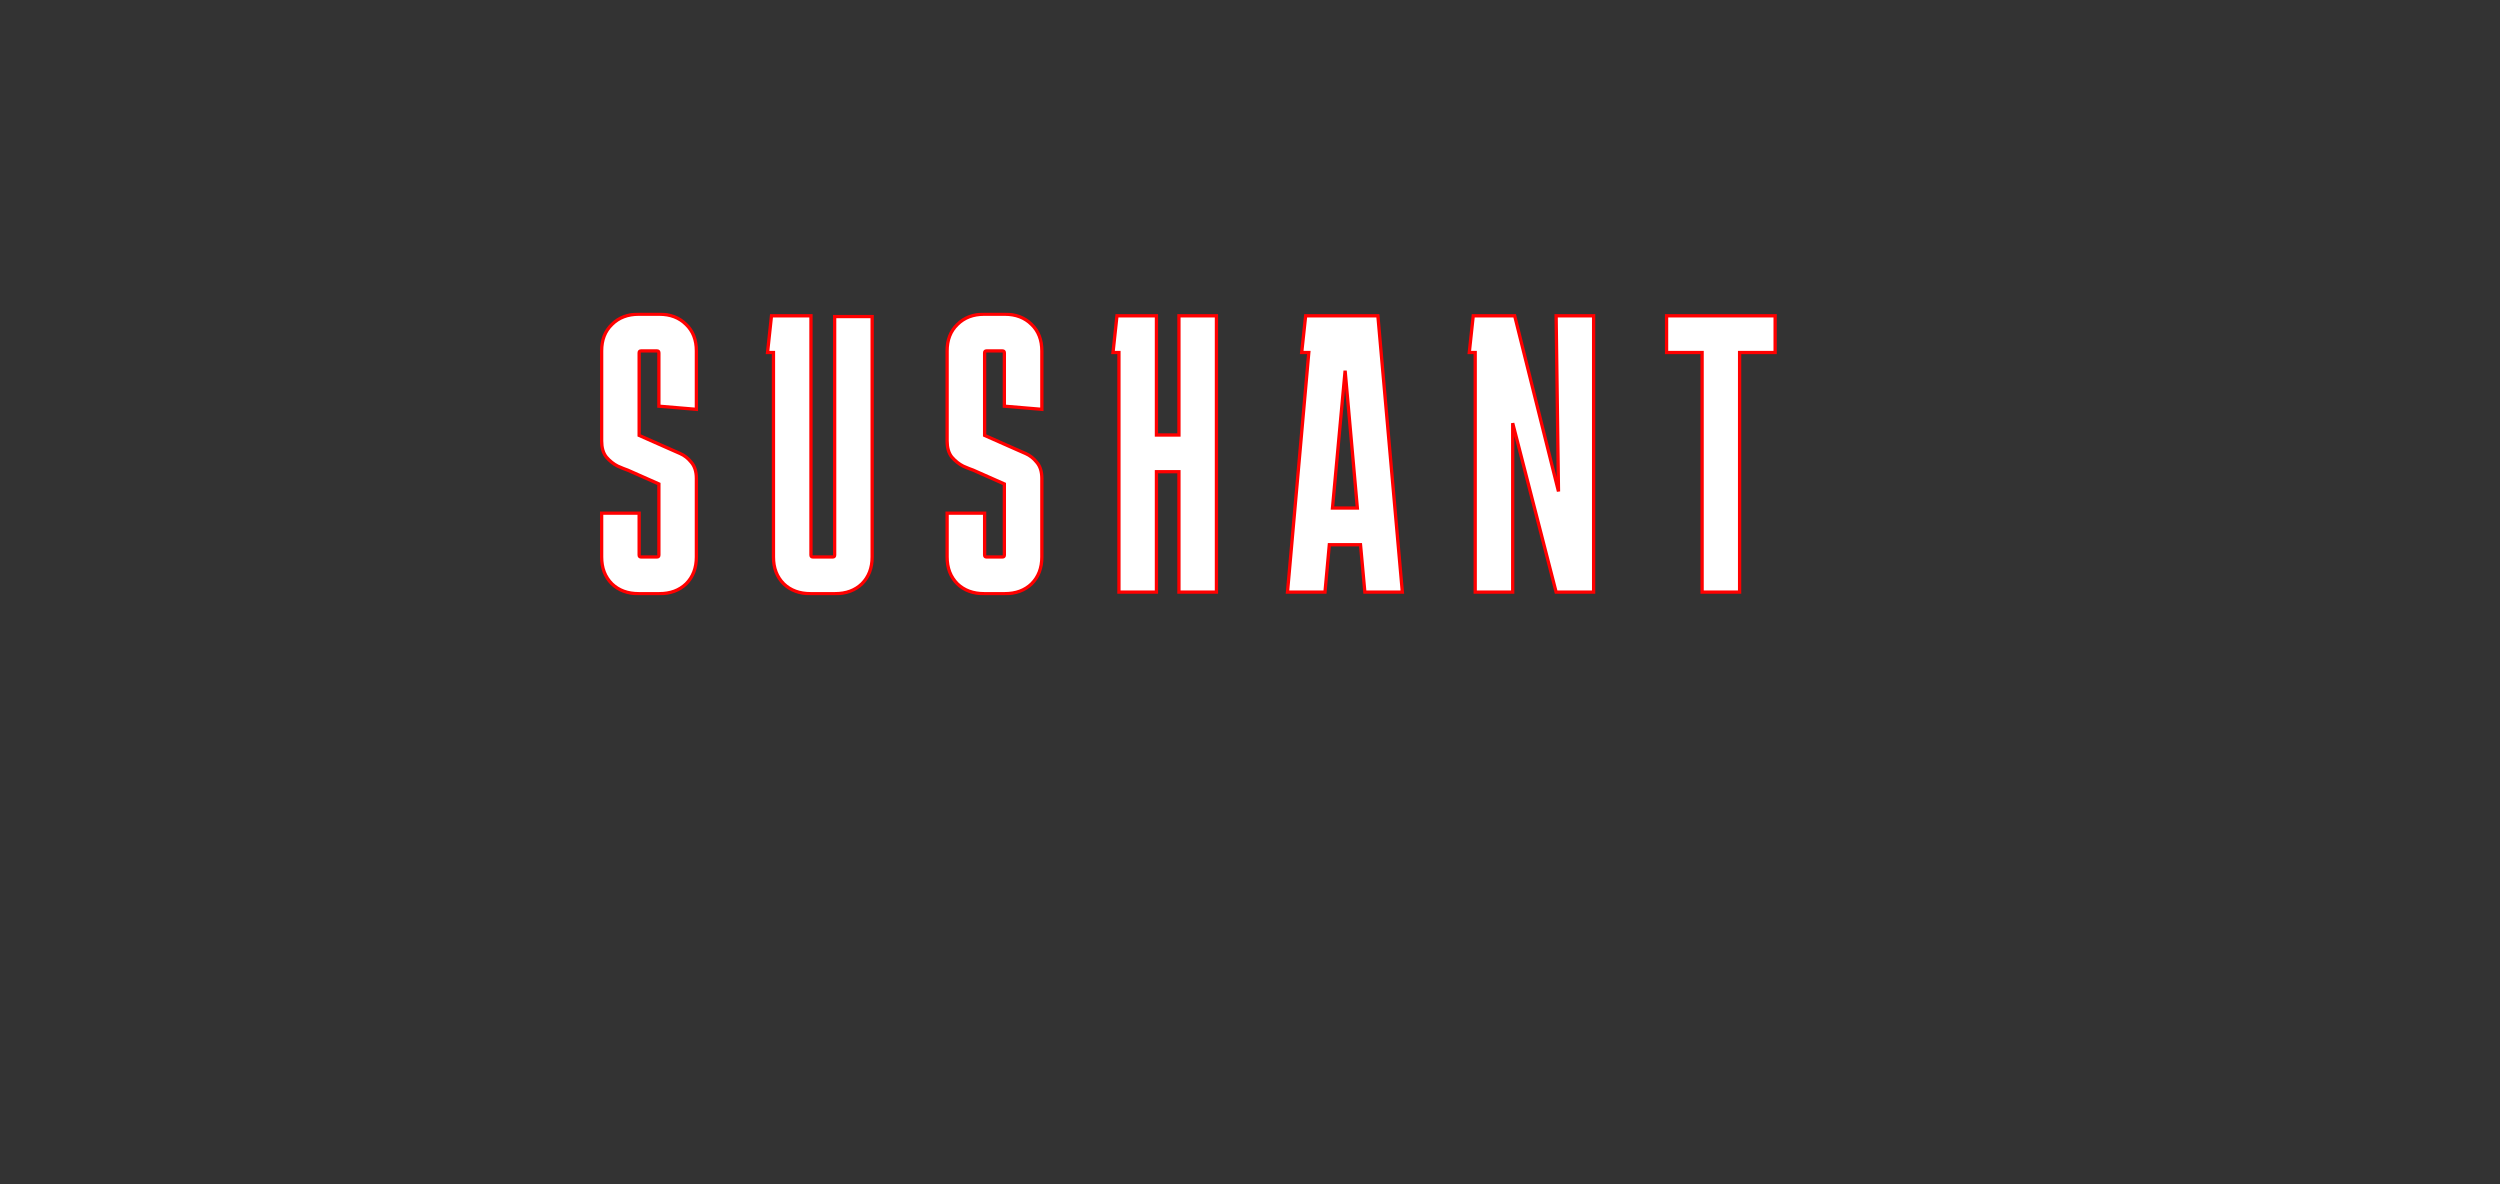 <svg width="1520" height="720" viewBox="0 0 1520 720" fill="none" xmlns="http://www.w3.org/2000/svg">
<rect x="0" y="0" width="1520" height="720" fill="#333333" stroke="none"/>
<mask id="path-1-outside-1_18_4" maskUnits="userSpaceOnUse" x="364" y="190" width="717" height="172" fill="black">
<rect fill="white" x="364" y="190" width="717" height="172"/>
<path d="M388.6 312V337.44C388.6 338.24 389 338.64 389.8 338.64H399.4C400.2 338.64 400.6 338.24 400.6 337.44V294.24L381.64 285.84C380.2 285.36 378.2 284.56 375.64 283.44C373.08 282.16 370.76 280.32 368.68 277.92C366.76 275.52 365.8 272.24 365.8 268.08V213.36C365.8 206.64 367.88 201.28 372.04 197.28C376.2 193.12 381.64 191.04 388.36 191.04H400.84C407.56 191.04 413 193.12 417.16 197.28C421.32 201.28 423.4 206.64 423.4 213.36V248.88L400.6 246.96V214.56C400.6 213.76 400.2 213.36 399.4 213.36H389.8C389 213.36 388.6 213.76 388.6 214.56V264.72L407.56 273.12C409 273.76 411 274.64 413.56 275.76C416.12 276.88 418.36 278.64 420.28 281.04C422.36 283.44 423.4 286.72 423.4 290.88V338.64C423.4 345.36 421.32 350.8 417.16 354.96C413 358.96 407.56 360.96 400.84 360.96H388.36C381.64 360.96 376.2 358.96 372.04 354.96C367.88 350.8 365.8 345.36 365.8 338.64V312H388.6ZM530.266 338.64C530.266 345.36 528.186 350.8 524.026 354.96C519.866 358.96 514.426 360.96 507.706 360.96H492.826C486.106 360.96 480.666 358.96 476.506 354.96C472.346 350.8 470.266 345.36 470.266 338.64V214.32H466.666L469.066 192H493.066V337.44C493.066 338.24 493.466 338.64 494.266 338.64H506.266C507.066 338.64 507.466 338.24 507.466 337.44V192.48H530.266V338.64ZM598.647 312V337.44C598.647 338.24 599.047 338.64 599.847 338.64H609.447C610.247 338.64 610.647 338.24 610.647 337.44V294.24L591.687 285.84C590.247 285.36 588.247 284.56 585.687 283.44C583.127 282.16 580.807 280.32 578.727 277.92C576.807 275.52 575.847 272.24 575.847 268.08V213.36C575.847 206.64 577.927 201.28 582.087 197.28C586.247 193.12 591.687 191.04 598.407 191.04H610.887C617.607 191.04 623.047 193.12 627.207 197.28C631.367 201.28 633.447 206.64 633.447 213.36V248.88L610.647 246.96V214.56C610.647 213.76 610.247 213.36 609.447 213.36H599.847C599.047 213.36 598.647 213.76 598.647 214.56V264.72L617.607 273.12C619.047 273.76 621.047 274.64 623.607 275.76C626.167 276.88 628.407 278.64 630.327 281.04C632.407 283.44 633.447 286.72 633.447 290.88V338.64C633.447 345.36 631.367 350.8 627.207 354.96C623.047 358.96 617.607 360.96 610.887 360.96H598.407C591.687 360.96 586.247 358.96 582.087 354.96C577.927 350.8 575.847 345.36 575.847 338.64V312H598.647ZM703.113 192V264.48H716.793V192H739.593V360H716.793V286.8H703.113V360H680.313V214.32H676.713L679.113 192H703.113ZM805.591 360H782.791L795.751 214.32H791.431L793.831 192H837.751L852.631 360H829.831L827.191 331.2H808.231L805.591 360ZM810.151 308.88H825.271L817.831 225.36L810.151 308.88ZM946.122 192H968.922V360H946.122L919.722 257.28V360H896.922V214.32H893.322L895.722 192H920.922L947.562 298.8L946.122 192ZM1013.28 214.32V192H1079.28V214.32H1057.68V360H1034.88V214.32H1013.28Z"/>
</mask>
<path d="M388.6 312V337.44C388.6 338.24 389 338.64 389.8 338.64H399.4C400.2 338.64 400.6 338.24 400.6 337.44V294.24L381.64 285.84C380.2 285.36 378.2 284.56 375.64 283.44C373.08 282.16 370.76 280.32 368.68 277.92C366.76 275.52 365.8 272.24 365.8 268.08V213.36C365.8 206.64 367.88 201.28 372.04 197.28C376.2 193.12 381.64 191.04 388.36 191.04H400.84C407.56 191.04 413 193.12 417.16 197.28C421.32 201.28 423.4 206.64 423.4 213.36V248.88L400.6 246.96V214.56C400.6 213.76 400.2 213.36 399.4 213.36H389.8C389 213.36 388.6 213.76 388.6 214.56V264.72L407.56 273.12C409 273.76 411 274.64 413.56 275.76C416.12 276.88 418.36 278.64 420.28 281.04C422.36 283.44 423.4 286.72 423.4 290.88V338.64C423.4 345.36 421.32 350.8 417.16 354.96C413 358.96 407.56 360.96 400.84 360.96H388.36C381.64 360.96 376.2 358.96 372.04 354.96C367.88 350.8 365.8 345.36 365.8 338.64V312H388.6ZM530.266 338.64C530.266 345.36 528.186 350.8 524.026 354.96C519.866 358.96 514.426 360.96 507.706 360.96H492.826C486.106 360.96 480.666 358.96 476.506 354.96C472.346 350.8 470.266 345.36 470.266 338.64V214.32H466.666L469.066 192H493.066V337.44C493.066 338.24 493.466 338.64 494.266 338.64H506.266C507.066 338.64 507.466 338.24 507.466 337.44V192.48H530.266V338.64ZM598.647 312V337.44C598.647 338.24 599.047 338.64 599.847 338.64H609.447C610.247 338.64 610.647 338.24 610.647 337.44V294.24L591.687 285.84C590.247 285.36 588.247 284.56 585.687 283.44C583.127 282.16 580.807 280.32 578.727 277.92C576.807 275.52 575.847 272.24 575.847 268.08V213.36C575.847 206.64 577.927 201.28 582.087 197.28C586.247 193.12 591.687 191.04 598.407 191.04H610.887C617.607 191.04 623.047 193.12 627.207 197.28C631.367 201.28 633.447 206.64 633.447 213.36V248.88L610.647 246.96V214.56C610.647 213.76 610.247 213.36 609.447 213.36H599.847C599.047 213.36 598.647 213.76 598.647 214.56V264.72L617.607 273.12C619.047 273.76 621.047 274.64 623.607 275.76C626.167 276.88 628.407 278.64 630.327 281.04C632.407 283.44 633.447 286.72 633.447 290.88V338.64C633.447 345.36 631.367 350.8 627.207 354.96C623.047 358.96 617.607 360.96 610.887 360.96H598.407C591.687 360.96 586.247 358.96 582.087 354.96C577.927 350.8 575.847 345.36 575.847 338.64V312H598.647ZM703.113 192V264.48H716.793V192H739.593V360H716.793V286.8H703.113V360H680.313V214.32H676.713L679.113 192H703.113ZM805.591 360H782.791L795.751 214.32H791.431L793.831 192H837.751L852.631 360H829.831L827.191 331.2H808.231L805.591 360ZM810.151 308.88H825.271L817.831 225.36L810.151 308.88ZM946.122 192H968.922V360H946.122L919.722 257.28V360H896.922V214.32H893.322L895.722 192H920.922L947.562 298.8L946.122 192ZM1013.28 214.32V192H1079.28V214.32H1057.68V360H1034.88V214.32H1013.28Z" fill="white"/>
<path d="M388.6 312H389.6V311H388.6V312ZM400.6 294.24H401.6V293.589L401.005 293.326L400.6 294.24ZM381.64 285.84L382.045 284.926L382.001 284.906L381.956 284.891L381.64 285.84ZM375.64 283.44L375.193 284.334L375.216 284.346L375.239 284.356L375.64 283.44ZM368.68 277.92L367.899 278.545L367.911 278.56L367.924 278.575L368.68 277.92ZM372.04 197.28L372.733 198.001L372.74 197.994L372.747 197.987L372.04 197.28ZM417.16 197.28L416.453 197.987L416.46 197.994L416.467 198.001L417.16 197.28ZM423.4 248.88L423.316 249.876L424.4 249.968V248.88H423.4ZM400.6 246.96H399.6V247.879L400.516 247.956L400.6 246.96ZM388.6 264.72H387.6V265.371L388.195 265.634L388.6 264.72ZM407.56 273.12L407.966 272.206L407.965 272.206L407.56 273.12ZM420.28 281.04L419.499 281.665L419.511 281.68L419.524 281.695L420.28 281.04ZM417.16 354.96L417.853 355.681L417.86 355.674L417.867 355.667L417.16 354.96ZM372.04 354.96L371.333 355.667L371.34 355.674L371.347 355.681L372.04 354.96ZM365.8 312V311H364.8V312H365.8ZM388.6 312H387.6V337.44H388.6H389.6V312H388.6ZM388.6 337.44H387.6C387.6 337.994 387.739 338.593 388.193 339.047C388.647 339.501 389.246 339.64 389.8 339.64V338.64V337.64C389.554 337.64 389.553 337.579 389.607 337.633C389.661 337.687 389.6 337.686 389.6 337.44H388.6ZM389.8 338.64V339.64H399.4V338.64V337.64H389.8V338.64ZM399.4 338.64V339.64C399.954 339.64 400.553 339.501 401.007 339.047C401.461 338.593 401.6 337.994 401.6 337.44H400.6H399.6C399.6 337.686 399.539 337.687 399.593 337.633C399.647 337.579 399.646 337.64 399.4 337.64V338.64ZM400.6 337.44H401.6V294.24H400.6H399.6V337.44H400.6ZM400.6 294.24L401.005 293.326L382.045 284.926L381.64 285.84L381.235 286.754L400.195 295.154L400.6 294.24ZM381.64 285.84L381.956 284.891C380.559 284.426 378.592 283.64 376.041 282.524L375.64 283.44L375.239 284.356C377.808 285.48 379.841 286.294 381.324 286.789L381.64 285.84ZM375.64 283.44L376.087 282.546C373.657 281.33 371.439 279.577 369.436 277.265L368.68 277.92L367.924 278.575C370.081 281.063 372.503 282.99 375.193 284.334L375.64 283.44ZM368.68 277.92L369.461 277.295C367.726 275.126 366.8 272.093 366.8 268.08H365.8H364.8C364.8 272.387 365.794 275.914 367.899 278.545L368.68 277.92ZM365.8 268.08H366.8V213.36H365.8H364.8V268.08H365.8ZM365.8 213.36H366.8C366.8 206.863 368.802 201.781 372.733 198.001L372.04 197.28L371.347 196.559C366.958 200.779 364.8 206.417 364.8 213.36H365.8ZM372.04 197.28L372.747 197.987C376.692 194.042 381.864 192.04 388.36 192.04V191.04V190.04C381.416 190.04 375.708 192.198 371.333 196.573L372.04 197.28ZM388.36 191.04V192.04H400.84V191.04V190.04H388.36V191.04ZM400.84 191.04V192.04C407.336 192.04 412.508 194.042 416.453 197.987L417.16 197.28L417.867 196.573C413.492 192.198 407.784 190.04 400.84 190.04V191.04ZM417.16 197.28L416.467 198.001C420.398 201.781 422.4 206.863 422.4 213.36H423.4H424.4C424.4 206.417 422.242 200.779 417.853 196.559L417.16 197.28ZM423.4 213.36H422.4V248.88H423.4H424.4V213.36H423.4ZM423.4 248.88L423.484 247.884L400.684 245.964L400.6 246.96L400.516 247.956L423.316 249.876L423.4 248.88ZM400.6 246.96H401.6V214.56H400.6H399.6V246.96H400.6ZM400.6 214.56H401.6C401.6 214.006 401.461 213.407 401.007 212.953C400.553 212.499 399.954 212.36 399.4 212.36V213.36V214.36C399.646 214.36 399.647 214.421 399.593 214.367C399.539 214.313 399.6 214.314 399.6 214.56H400.6ZM399.4 213.36V212.36H389.8V213.36V214.36H399.4V213.36ZM389.8 213.36V212.36C389.246 212.36 388.647 212.499 388.193 212.953C387.739 213.407 387.6 214.006 387.6 214.56H388.6H389.6C389.6 214.314 389.661 214.313 389.607 214.367C389.553 214.421 389.554 214.36 389.8 214.36V213.36ZM388.6 214.56H387.6V264.72H388.6H389.6V214.56H388.6ZM388.6 264.72L388.195 265.634L407.155 274.034L407.56 273.12L407.965 272.206L389.005 263.806L388.6 264.72ZM407.56 273.12L407.154 274.034C408.596 274.675 410.599 275.556 413.159 276.676L413.56 275.76L413.961 274.844C411.401 273.724 409.404 272.845 407.966 272.206L407.56 273.12ZM413.56 275.76L413.159 276.676C415.556 277.725 417.67 279.378 419.499 281.665L420.28 281.04L421.061 280.415C419.05 277.902 416.684 276.035 413.961 274.844L413.56 275.76ZM420.28 281.04L419.524 281.695C421.403 283.863 422.4 286.885 422.4 290.88H423.4H424.4C424.4 286.555 423.317 283.017 421.036 280.385L420.28 281.04ZM423.4 290.88H422.4V338.64H423.4H424.4V290.88H423.4ZM423.4 338.64H422.4C422.4 345.136 420.398 350.308 416.453 354.253L417.16 354.96L417.867 355.667C422.242 351.292 424.4 345.584 424.4 338.64H423.4ZM417.16 354.96L416.467 354.239C412.524 358.031 407.347 359.96 400.84 359.96V360.96V361.96C407.773 361.96 413.476 359.889 417.853 355.681L417.16 354.96ZM400.84 360.96V359.96H388.36V360.96V361.96H400.84V360.96ZM388.36 360.96V359.96C381.853 359.96 376.676 358.031 372.733 354.239L372.04 354.96L371.347 355.681C375.724 359.889 381.427 361.96 388.36 361.96V360.96ZM372.04 354.96L372.747 354.253C368.802 350.308 366.8 345.136 366.8 338.64H365.8H364.8C364.8 345.584 366.958 351.292 371.333 355.667L372.04 354.96ZM365.8 338.64H366.8V312H365.8H364.8V338.64H365.8ZM365.8 312V313H388.6V312V311H365.8V312ZM524.026 354.96L524.719 355.681L524.726 355.674L524.733 355.667L524.026 354.96ZM476.506 354.96L475.799 355.667L475.805 355.674L475.813 355.681L476.506 354.96ZM470.266 214.32H471.266V213.32H470.266V214.32ZM466.666 214.32L465.671 214.213L465.552 215.32H466.666V214.32ZM469.066 192V191H468.167L468.071 191.893L469.066 192ZM493.066 192H494.066V191H493.066V192ZM507.466 192.48V191.48H506.466V192.48H507.466ZM530.266 192.48H531.266V191.48H530.266V192.48ZM530.266 338.64H529.266C529.266 345.136 527.264 350.308 523.319 354.253L524.026 354.96L524.733 355.667C529.107 351.292 531.266 345.584 531.266 338.64H530.266ZM524.026 354.96L523.333 354.239C519.389 358.031 514.213 359.96 507.706 359.96V360.96V361.96C514.638 361.96 520.342 359.889 524.719 355.681L524.026 354.96ZM507.706 360.96V359.96H492.826V360.96V361.96H507.706V360.96ZM492.826 360.96V359.96C486.318 359.96 481.142 358.031 477.199 354.239L476.506 354.96L475.813 355.681C480.189 359.889 485.893 361.96 492.826 361.96V360.96ZM476.506 354.96L477.213 354.253C473.267 350.308 471.266 345.136 471.266 338.64H470.266H469.266C469.266 345.584 471.424 351.292 475.799 355.667L476.506 354.96ZM470.266 338.64H471.266V214.32H470.266H469.266V338.64H470.266ZM470.266 214.32V213.32H466.666V214.32V215.32H470.266V214.32ZM466.666 214.32L467.66 214.427L470.06 192.107L469.066 192L468.071 191.893L465.671 214.213L466.666 214.32ZM469.066 192V193H493.066V192V191H469.066V192ZM493.066 192H492.066V337.44H493.066H494.066V192H493.066ZM493.066 337.44H492.066C492.066 337.994 492.205 338.593 492.659 339.047C493.112 339.501 493.711 339.64 494.266 339.64V338.64V337.64C494.02 337.64 494.019 337.579 494.073 337.633C494.126 337.687 494.066 337.686 494.066 337.44H493.066ZM494.266 338.64V339.64H506.266V338.64V337.64H494.266V338.64ZM506.266 338.64V339.64C506.82 339.64 507.419 339.501 507.873 339.047C508.326 338.593 508.466 337.994 508.466 337.44H507.466H506.466C506.466 337.686 506.405 337.687 506.459 337.633C506.512 337.579 506.511 337.64 506.266 337.64V338.64ZM507.466 337.44H508.466V192.48H507.466H506.466V337.44H507.466ZM507.466 192.48V193.48H530.266V192.48V191.48H507.466V192.48ZM530.266 192.48H529.266V338.64H530.266H531.266V192.48H530.266ZM598.647 312H599.647V311H598.647V312ZM610.647 294.24H611.647V293.589L611.052 293.326L610.647 294.24ZM591.687 285.84L592.092 284.926L592.048 284.906L592.003 284.891L591.687 285.84ZM585.687 283.44L585.24 284.334L585.263 284.346L585.286 284.356L585.687 283.44ZM578.727 277.92L577.946 278.545L577.958 278.56L577.971 278.575L578.727 277.92ZM582.087 197.28L582.78 198.001L582.787 197.994L582.794 197.987L582.087 197.28ZM627.207 197.28L626.5 197.987L626.507 197.994L626.514 198.001L627.207 197.28ZM633.447 248.88L633.363 249.876L634.447 249.968V248.88H633.447ZM610.647 246.96H609.647V247.879L610.563 247.956L610.647 246.96ZM598.647 264.72H597.647V265.371L598.242 265.634L598.647 264.72ZM617.607 273.12L618.013 272.206L618.012 272.206L617.607 273.12ZM630.327 281.04L629.546 281.665L629.558 281.68L629.571 281.695L630.327 281.04ZM627.207 354.96L627.9 355.681L627.907 355.674L627.914 355.667L627.207 354.96ZM582.087 354.96L581.38 355.667L581.387 355.674L581.394 355.681L582.087 354.96ZM575.847 312V311H574.847V312H575.847ZM598.647 312H597.647V337.44H598.647H599.647V312H598.647ZM598.647 337.44H597.647C597.647 337.994 597.786 338.593 598.24 339.047C598.693 339.501 599.293 339.64 599.847 339.64V338.64V337.64C599.601 337.64 599.6 337.579 599.654 337.633C599.708 337.687 599.647 337.686 599.647 337.44H598.647ZM599.847 338.64V339.64H609.447V338.64V337.64H599.847V338.64ZM609.447 338.64V339.64C610.001 339.64 610.6 339.501 611.054 339.047C611.508 338.593 611.647 337.994 611.647 337.44H610.647H609.647C609.647 337.686 609.586 337.687 609.64 337.633C609.693 337.579 609.693 337.64 609.447 337.64V338.64ZM610.647 337.44H611.647V294.24H610.647H609.647V337.44H610.647ZM610.647 294.24L611.052 293.326L592.092 284.926L591.687 285.84L591.282 286.754L610.242 295.154L610.647 294.24ZM591.687 285.84L592.003 284.891C590.606 284.426 588.639 283.64 586.088 282.524L585.687 283.44L585.286 284.356C587.855 285.48 589.887 286.294 591.371 286.789L591.687 285.84ZM585.687 283.44L586.134 282.546C583.704 281.33 581.486 279.577 579.483 277.265L578.727 277.92L577.971 278.575C580.128 281.063 582.55 282.99 585.24 284.334L585.687 283.44ZM578.727 277.92L579.508 277.295C577.773 275.126 576.847 272.093 576.847 268.08H575.847H574.847C574.847 272.387 575.841 275.914 577.946 278.545L578.727 277.92ZM575.847 268.08H576.847V213.36H575.847H574.847V268.08H575.847ZM575.847 213.36H576.847C576.847 206.863 578.849 201.781 582.78 198.001L582.087 197.28L581.394 196.559C577.005 200.779 574.847 206.417 574.847 213.36H575.847ZM582.087 197.28L582.794 197.987C586.739 194.042 591.911 192.04 598.407 192.04V191.04V190.04C591.463 190.04 585.754 192.198 581.38 196.573L582.087 197.28ZM598.407 191.04V192.04H610.887V191.04V190.04H598.407V191.04ZM610.887 191.04V192.04C617.383 192.04 622.554 194.042 626.5 197.987L627.207 197.28L627.914 196.573C623.539 192.198 617.831 190.04 610.887 190.04V191.04ZM627.207 197.28L626.514 198.001C630.445 201.781 632.447 206.863 632.447 213.36H633.447H634.447C634.447 206.417 632.289 200.779 627.9 196.559L627.207 197.28ZM633.447 213.36H632.447V248.88H633.447H634.447V213.36H633.447ZM633.447 248.88L633.531 247.884L610.731 245.964L610.647 246.96L610.563 247.956L633.363 249.876L633.447 248.88ZM610.647 246.96H611.647V214.56H610.647H609.647V246.96H610.647ZM610.647 214.56H611.647C611.647 214.006 611.508 213.407 611.054 212.953C610.6 212.499 610.001 212.36 609.447 212.36V213.36V214.36C609.693 214.36 609.693 214.421 609.64 214.367C609.586 214.313 609.647 214.314 609.647 214.56H610.647ZM609.447 213.36V212.36H599.847V213.36V214.36H609.447V213.36ZM599.847 213.36V212.36C599.293 212.36 598.693 212.499 598.24 212.953C597.786 213.407 597.647 214.006 597.647 214.56H598.647H599.647C599.647 214.314 599.708 214.313 599.654 214.367C599.6 214.421 599.601 214.36 599.847 214.36V213.36ZM598.647 214.56H597.647V264.72H598.647H599.647V214.56H598.647ZM598.647 264.72L598.242 265.634L617.202 274.034L617.607 273.12L618.012 272.206L599.052 263.806L598.647 264.72ZM617.607 273.12L617.201 274.034C618.643 274.675 620.645 275.556 623.206 276.676L623.607 275.76L624.008 274.844C621.448 273.724 619.45 272.845 618.013 272.206L617.607 273.12ZM623.607 275.76L623.206 276.676C625.603 277.725 627.717 279.378 629.546 281.665L630.327 281.04L631.108 280.415C629.097 277.902 626.731 276.035 624.008 274.844L623.607 275.76ZM630.327 281.04L629.571 281.695C631.45 283.863 632.447 286.885 632.447 290.88H633.447H634.447C634.447 286.555 633.364 283.017 631.083 280.385L630.327 281.04ZM633.447 290.88H632.447V338.64H633.447H634.447V290.88H633.447ZM633.447 338.64H632.447C632.447 345.136 630.445 350.308 626.5 354.253L627.207 354.96L627.914 355.667C632.289 351.292 634.447 345.584 634.447 338.64H633.447ZM627.207 354.96L626.514 354.239C622.571 358.031 617.394 359.96 610.887 359.96V360.96V361.96C617.82 361.96 623.523 359.889 627.9 355.681L627.207 354.96ZM610.887 360.96V359.96H598.407V360.96V361.96H610.887V360.96ZM598.407 360.96V359.96C591.9 359.96 586.723 358.031 582.78 354.239L582.087 354.96L581.394 355.681C585.771 359.889 591.474 361.96 598.407 361.96V360.96ZM582.087 354.96L582.794 354.253C578.849 350.308 576.847 345.136 576.847 338.64H575.847H574.847C574.847 345.584 577.005 351.292 581.38 355.667L582.087 354.96ZM575.847 338.64H576.847V312H575.847H574.847V338.64H575.847ZM575.847 312V313H598.647V312V311H575.847V312ZM703.113 192H704.113V191H703.113V192ZM703.113 264.48H702.113V265.48H703.113V264.48ZM716.793 264.48V265.48H717.793V264.48H716.793ZM716.793 192V191H715.793V192H716.793ZM739.593 192H740.593V191H739.593V192ZM739.593 360V361H740.593V360H739.593ZM716.793 360H715.793V361H716.793V360ZM716.793 286.8H717.793V285.8H716.793V286.8ZM703.113 286.8V285.8H702.113V286.8H703.113ZM703.113 360V361H704.113V360H703.113ZM680.313 360H679.313V361H680.313V360ZM680.313 214.32H681.313V213.32H680.313V214.32ZM676.713 214.32L675.718 214.213L675.599 215.32H676.713V214.32ZM679.113 192V191H678.214L678.118 191.893L679.113 192ZM703.113 192H702.113V264.48H703.113H704.113V192H703.113ZM703.113 264.48V265.48H716.793V264.48V263.48H703.113V264.48ZM716.793 264.48H717.793V192H716.793H715.793V264.48H716.793ZM716.793 192V193H739.593V192V191H716.793V192ZM739.593 192H738.593V360H739.593H740.593V192H739.593ZM739.593 360V359H716.793V360V361H739.593V360ZM716.793 360H717.793V286.8H716.793H715.793V360H716.793ZM716.793 286.8V285.8H703.113V286.8V287.8H716.793V286.8ZM703.113 286.8H702.113V360H703.113H704.113V286.8H703.113ZM703.113 360V359H680.313V360V361H703.113V360ZM680.313 360H681.313V214.32H680.313H679.313V360H680.313ZM680.313 214.32V213.32H676.713V214.32V215.32H680.313V214.32ZM676.713 214.32L677.707 214.427L680.107 192.107L679.113 192L678.118 191.893L675.718 214.213L676.713 214.32ZM679.113 192V193H703.113V192V191H679.113V192ZM805.591 360V361H806.503L806.586 360.091L805.591 360ZM782.791 360L781.795 359.911L781.698 361H782.791V360ZM795.751 214.32L796.747 214.409L796.844 213.32H795.751V214.32ZM791.431 214.32L790.436 214.213L790.317 215.32H791.431V214.32ZM793.831 192V191H792.932L792.836 191.893L793.831 192ZM837.751 192L838.747 191.912L838.666 191H837.751V192ZM852.631 360V361H853.723L853.627 359.912L852.631 360ZM829.831 360L828.835 360.091L828.918 361H829.831V360ZM827.191 331.2L828.186 331.109L828.103 330.2H827.191V331.2ZM808.231 331.2V330.2H807.318L807.235 331.109L808.231 331.2ZM810.151 308.88L809.155 308.788L809.054 309.88H810.151V308.88ZM825.271 308.88V309.88H826.364L826.267 308.791L825.271 308.88ZM817.831 225.36L818.827 225.271L816.835 225.268L817.831 225.36ZM805.591 360V359H782.791V360V361H805.591V360ZM782.791 360L783.787 360.089L796.747 214.409L795.751 214.32L794.755 214.231L781.795 359.911L782.791 360ZM795.751 214.32V213.32H791.431V214.32V215.32H795.751V214.32ZM791.431 214.32L792.425 214.427L794.825 192.107L793.831 192L792.836 191.893L790.436 214.213L791.431 214.32ZM793.831 192V193H837.751V192V191H793.831V192ZM837.751 192L836.755 192.088L851.635 360.088L852.631 360L853.627 359.912L838.747 191.912L837.751 192ZM852.631 360V359H829.831V360V361H852.631V360ZM829.831 360L830.826 359.909L828.186 331.109L827.191 331.2L826.195 331.291L828.835 360.091L829.831 360ZM827.191 331.2V330.2H808.231V331.2V332.2H827.191V331.2ZM808.231 331.2L807.235 331.109L804.595 359.909L805.591 360L806.586 360.091L809.226 331.291L808.231 331.2ZM810.151 308.88V309.88H825.271V308.88V307.88H810.151V308.88ZM825.271 308.88L826.267 308.791L818.827 225.271L817.831 225.36L816.835 225.449L824.275 308.969L825.271 308.88ZM817.831 225.36L816.835 225.268L809.155 308.788L810.151 308.88L811.146 308.972L818.826 225.452L817.831 225.36ZM946.122 192V191H945.108L945.122 192.013L946.122 192ZM968.922 192H969.922V191H968.922V192ZM968.922 360V361H969.922V360H968.922ZM946.122 360L945.153 360.249L945.346 361H946.122V360ZM919.722 257.28L920.69 257.031L918.722 257.28H919.722ZM919.722 360V361H920.722V360H919.722ZM896.922 360H895.922V361H896.922V360ZM896.922 214.32H897.922V213.32H896.922V214.32ZM893.322 214.32L892.328 214.213L892.209 215.32H893.322V214.32ZM895.722 192V191H894.824L894.728 191.893L895.722 192ZM920.922 192L921.892 191.758L921.703 191H920.922V192ZM947.562 298.8L946.592 299.042L948.562 298.787L947.562 298.8ZM946.122 192V193H968.922V192V191H946.122V192ZM968.922 192H967.922V360H968.922H969.922V192H968.922ZM968.922 360V359H946.122V360V361H968.922V360ZM946.122 360L947.09 359.751L920.69 257.031L919.722 257.28L918.753 257.529L945.153 360.249L946.122 360ZM919.722 257.28H918.722V360H919.722H920.722V257.28H919.722ZM919.722 360V359H896.922V360V361H919.722V360ZM896.922 360H897.922V214.32H896.922H895.922V360H896.922ZM896.922 214.32V213.32H893.322V214.32V215.32H896.922V214.32ZM893.322 214.32L894.316 214.427L896.716 192.107L895.722 192L894.728 191.893L892.328 214.213L893.322 214.32ZM895.722 192V193H920.922V192V191H895.722V192ZM920.922 192L919.952 192.242L946.592 299.042L947.562 298.8L948.532 298.558L921.892 191.758L920.922 192ZM947.562 298.8L948.562 298.787L947.122 191.987L946.122 192L945.122 192.013L946.562 298.813L947.562 298.8ZM1013.28 214.32H1012.28V215.32H1013.28V214.32ZM1013.28 192V191H1012.28V192H1013.28ZM1079.28 192H1080.28V191H1079.28V192ZM1079.28 214.32V215.32H1080.28V214.32H1079.28ZM1057.68 214.32V213.32H1056.68V214.32H1057.68ZM1057.68 360V361H1058.68V360H1057.68ZM1034.88 360H1033.88V361H1034.88V360ZM1034.88 214.32H1035.88V213.32H1034.88V214.32ZM1013.28 214.32H1014.28V192H1013.28H1012.28V214.32H1013.28ZM1013.28 192V193H1079.28V192V191H1013.28V192ZM1079.28 192H1078.28V214.32H1079.28H1080.28V192H1079.28ZM1079.28 214.32V213.32H1057.68V214.32V215.32H1079.28V214.32ZM1057.68 214.32H1056.68V360H1057.68H1058.68V214.32H1057.68ZM1057.68 360V359H1034.88V360V361H1057.68V360ZM1034.88 360H1035.88V214.32H1034.88H1033.88V360H1034.88ZM1034.88 214.32V213.32H1013.28V214.32V215.32H1034.88V214.32Z" fill="#FF0000" mask="url(#path-1-outside-1_18_4)"/>
</svg>
